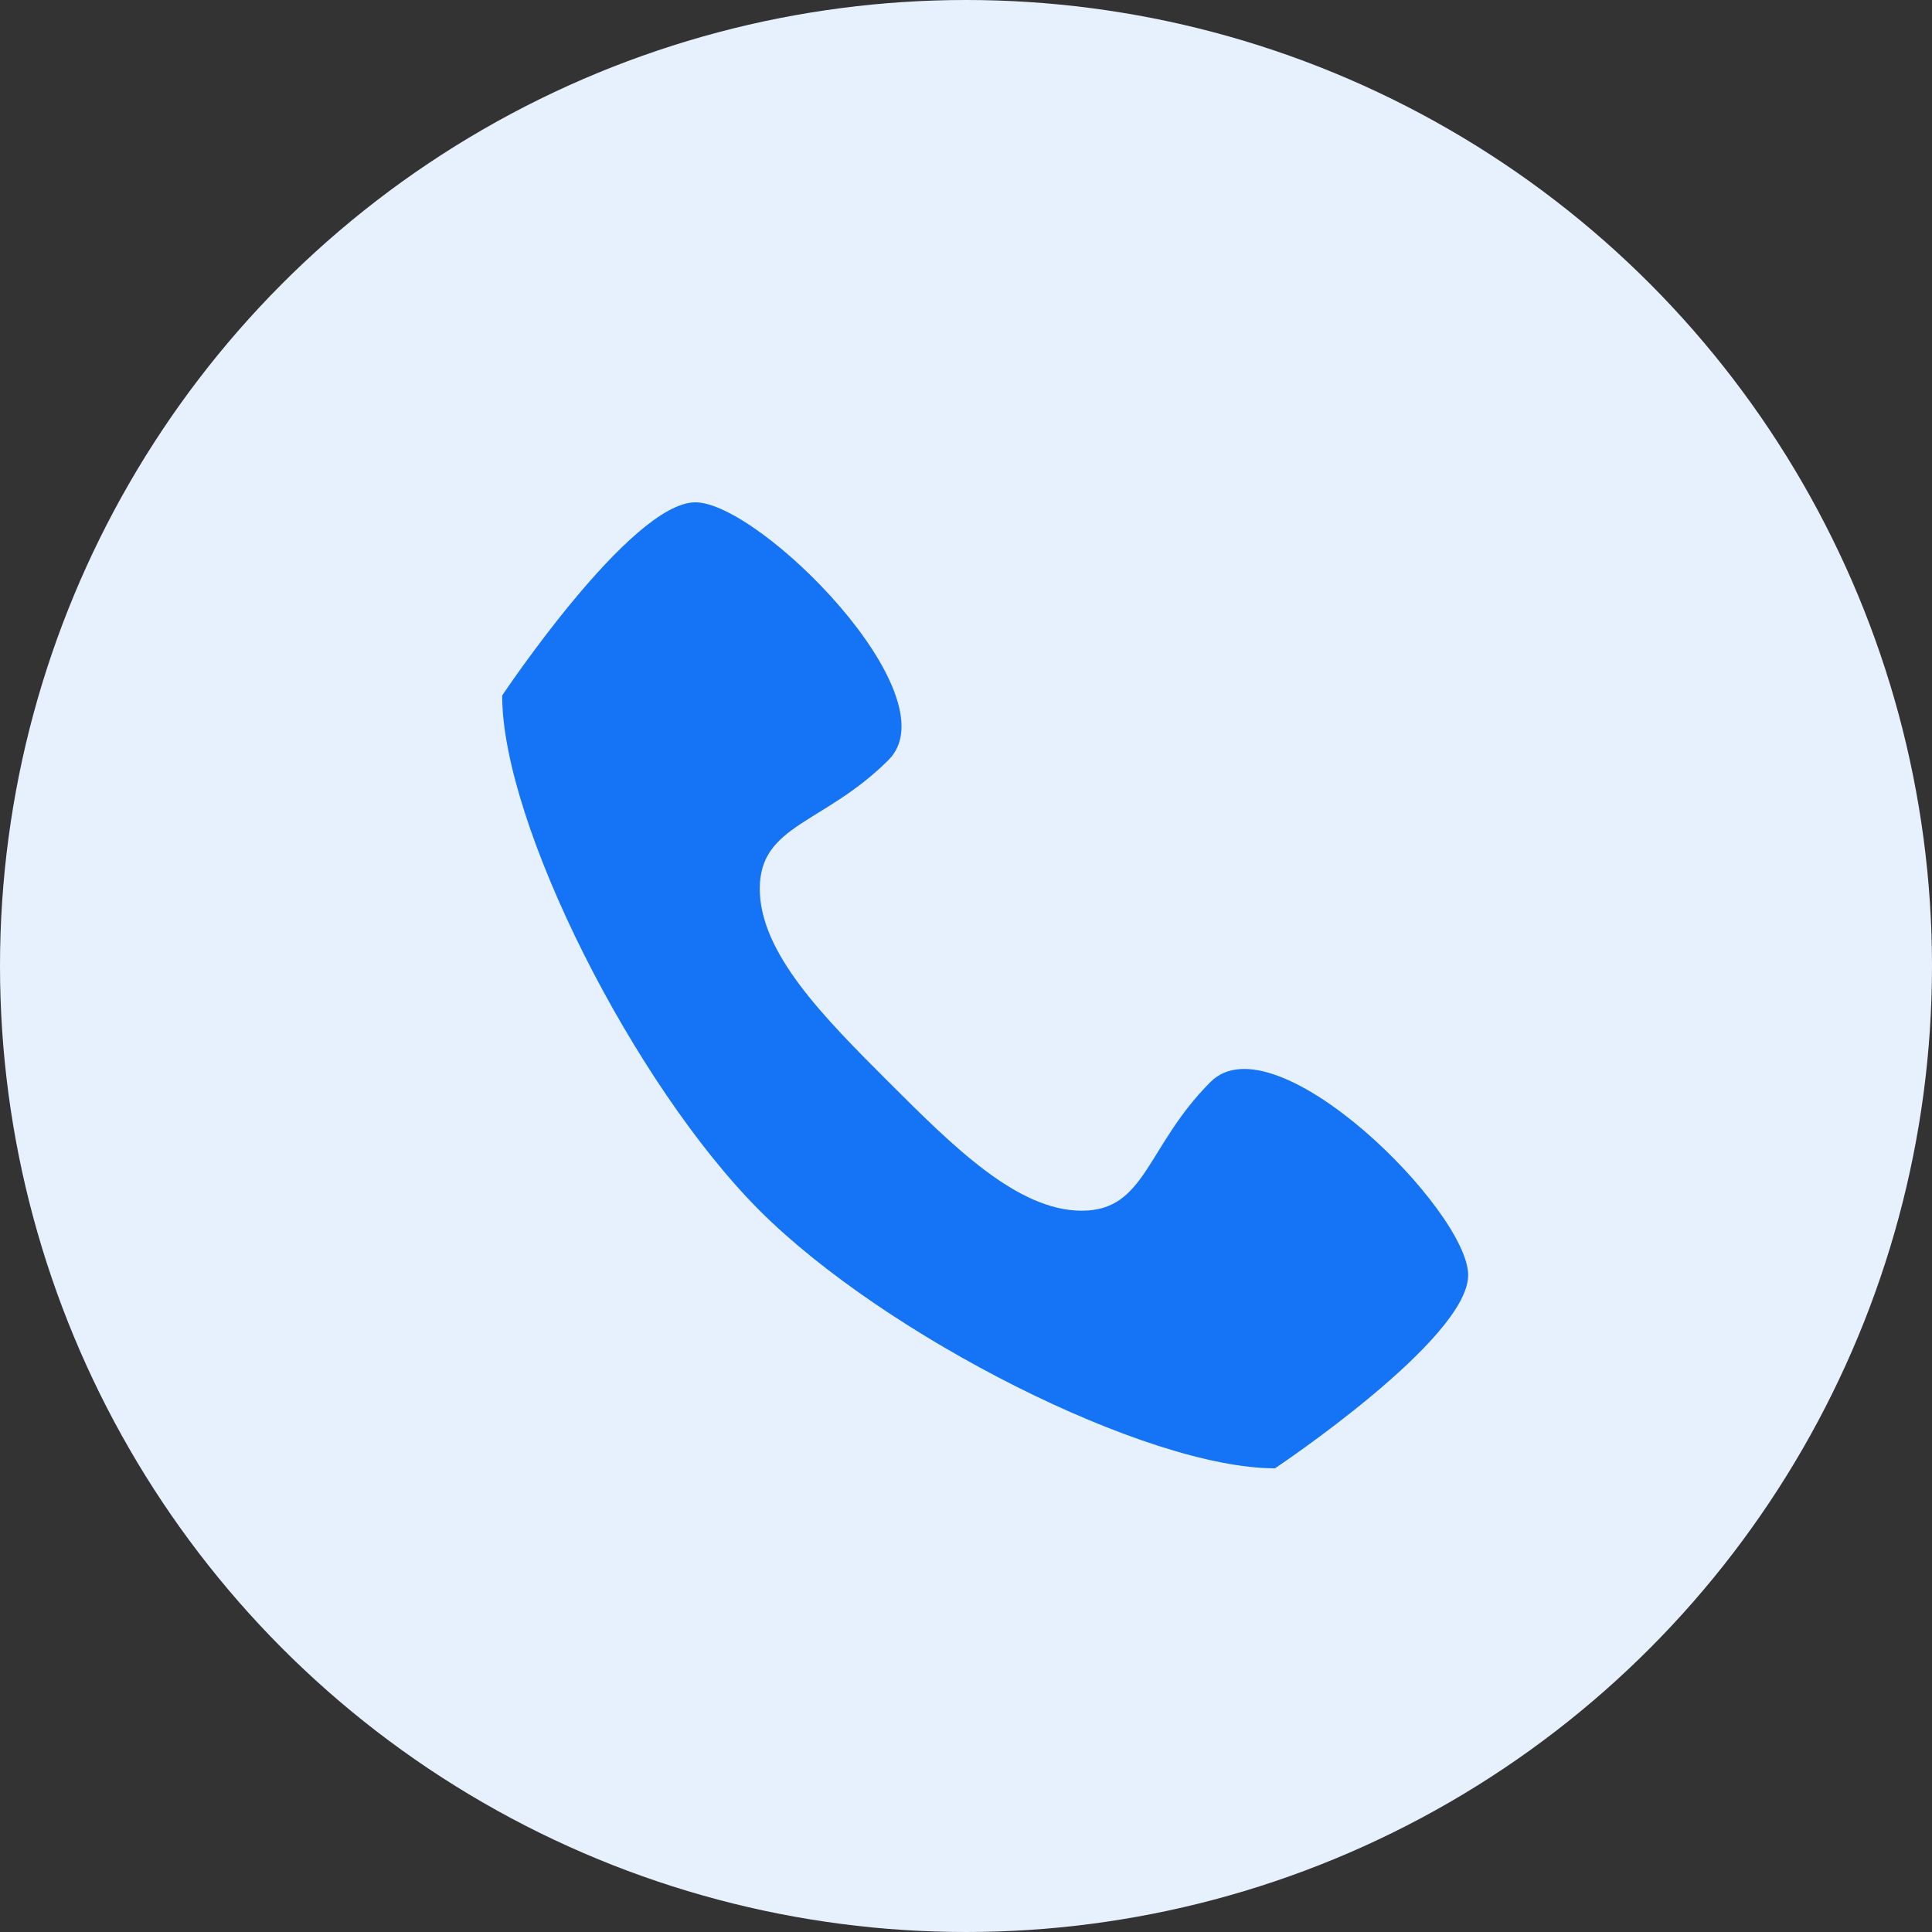 <svg xmlns="http://www.w3.org/2000/svg" width="50" height="50" viewBox="0 0 50 50"><rect x="0" y="0" width="50" height="50" fill="#333333" stroke="none"/><defs><style>.a{fill:#e7f1fe;}.b{fill:#1574f6;}</style></defs><g transform="translate(-512 -545)"><circle class="a" cx="25" cy="25" r="25" transform="translate(512 545)"/><path class="b" d="M20.9,18.856c-1.667,1.667-1.667,3.333-3.333,3.333s-3.333-1.667-5-3.333-3.333-3.333-3.333-5,1.667-1.667,3.333-3.333-3.333-6.667-5-6.667-5,5-5,5c0,3.333,3.424,10.091,6.667,13.333s10,6.667,13.333,6.667c0,0,5-3.333,5-5s-5-6.667-6.667-5Z" transform="translate(522.429 554.144)"/></g></svg>